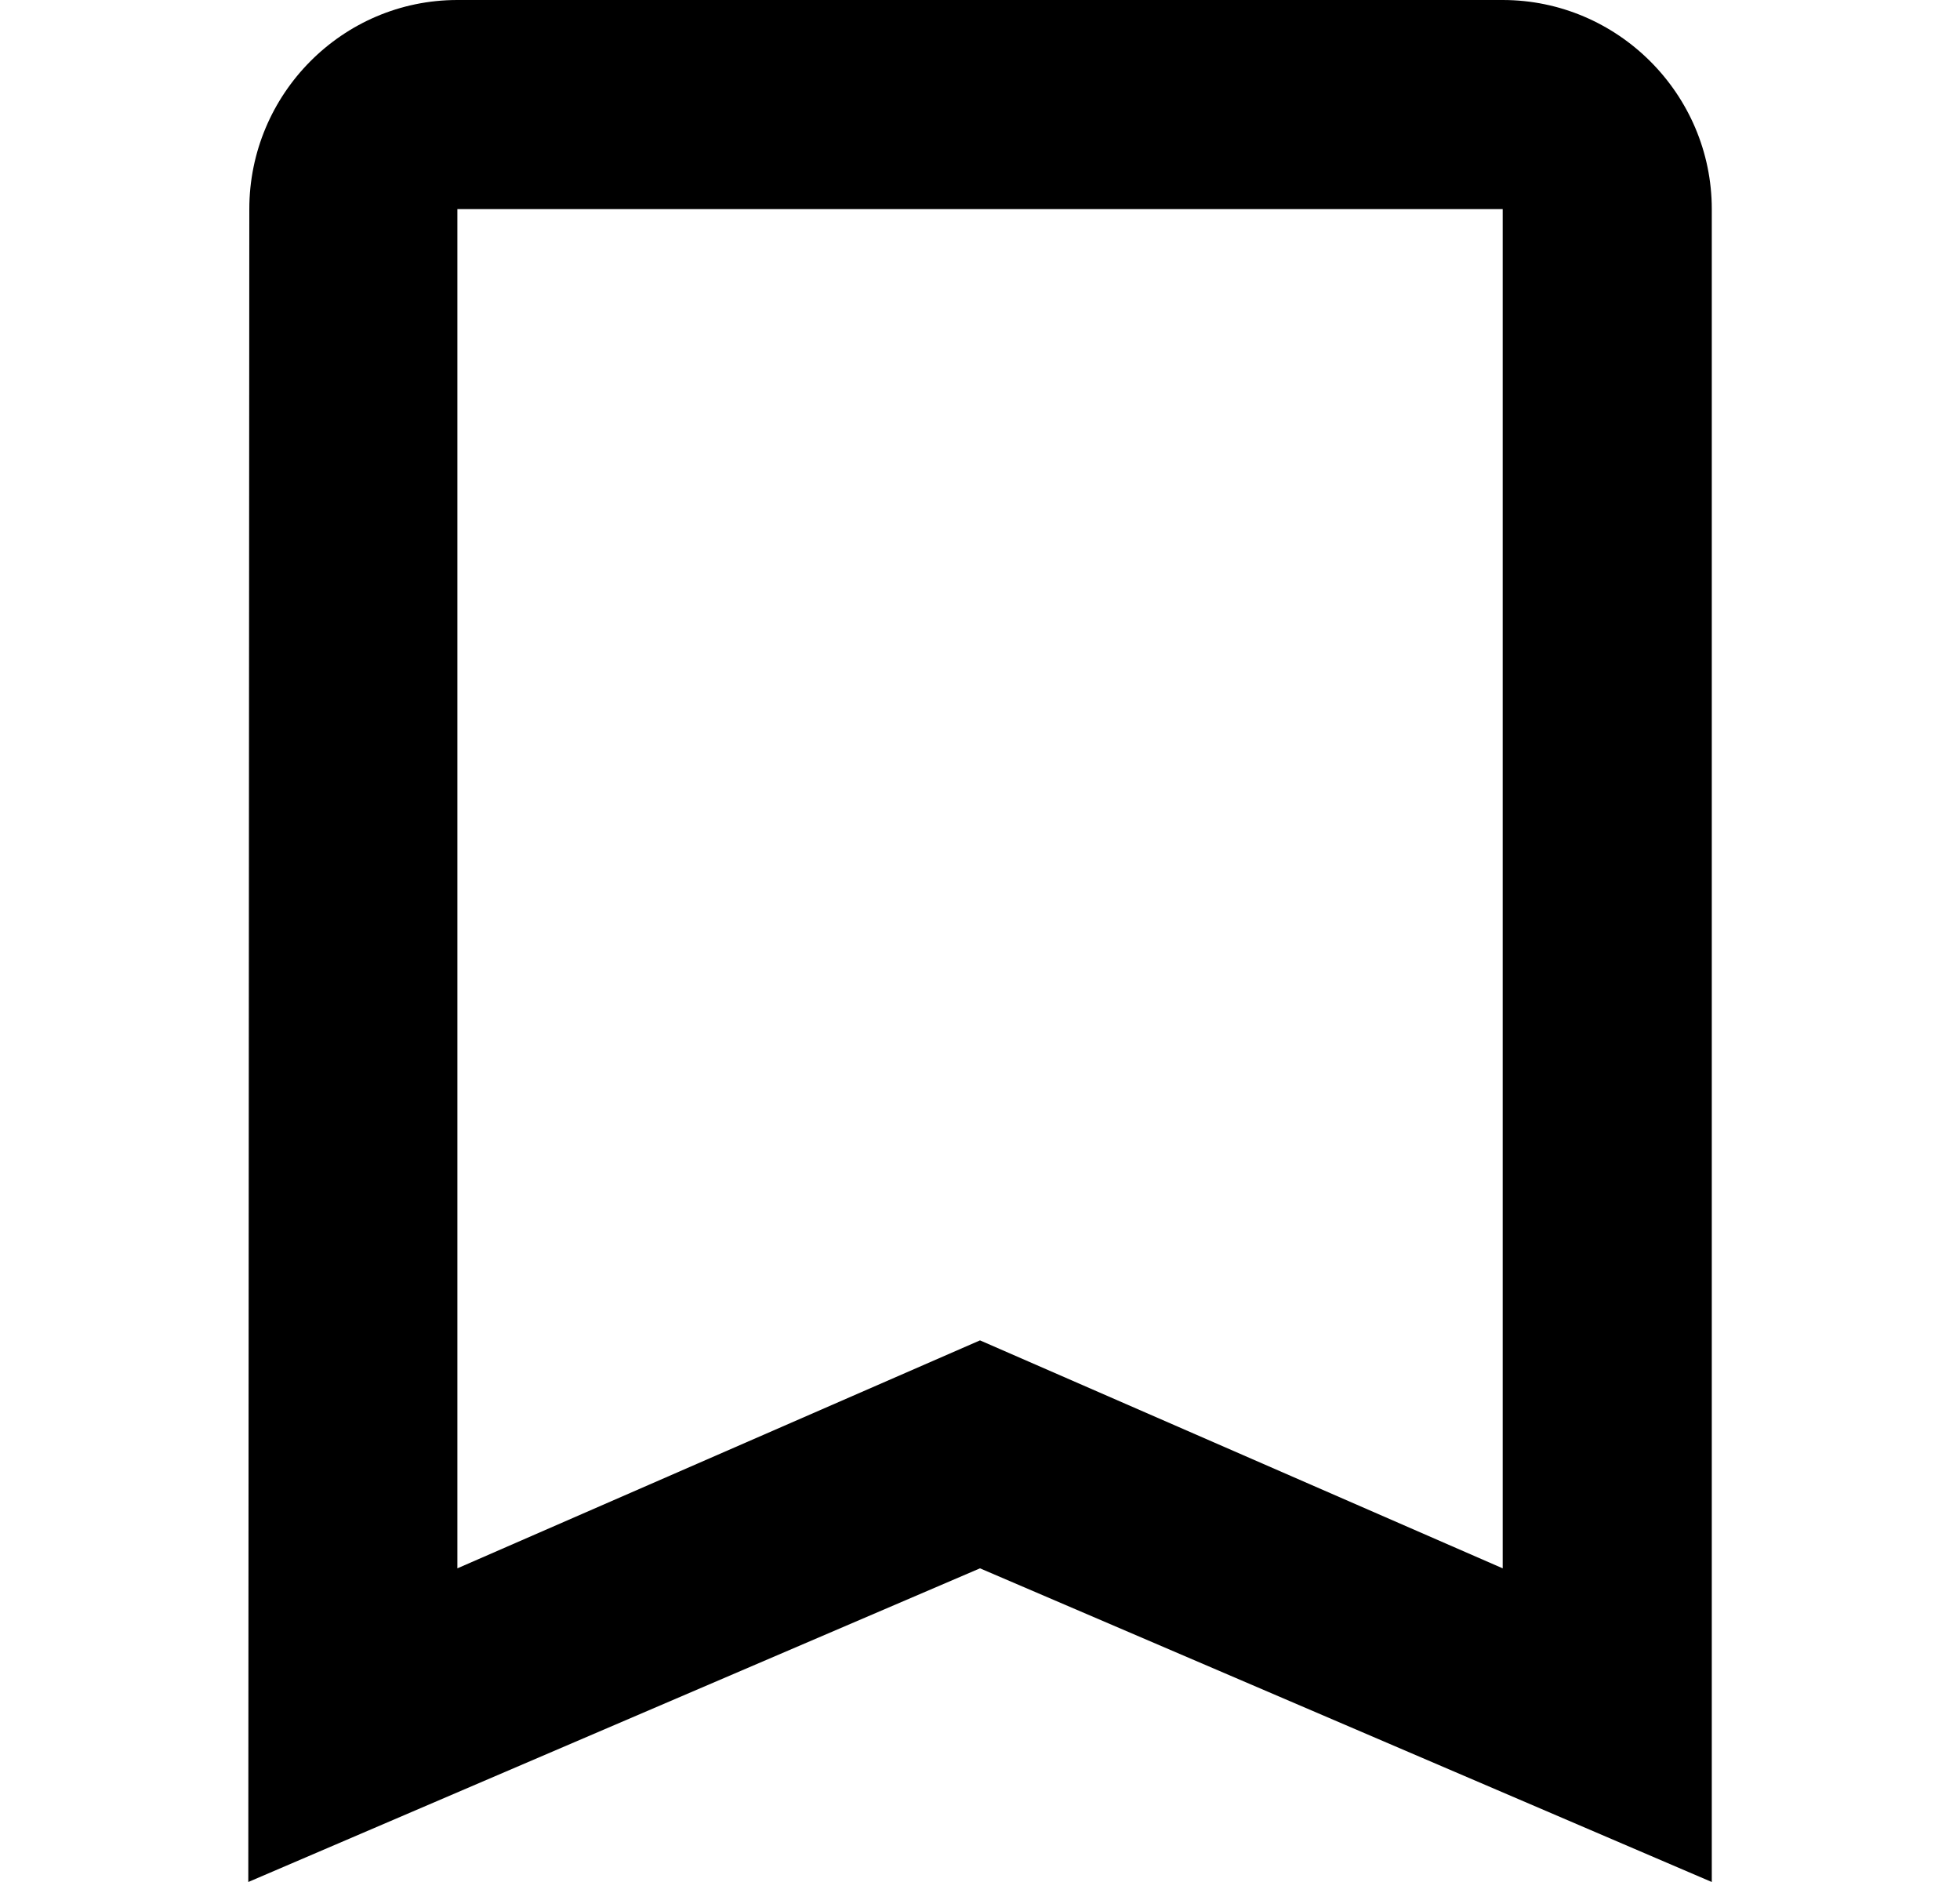 <svg width="25" height="24" viewBox="0 0 25 24" fill="none" xmlns="http://www.w3.org/2000/svg">
<path d="M19.167 0H5.834C4.367 0 3.18 1.2 3.18 2.667L3.167 24L12.5 20L21.834 24V2.667C21.834 1.2 20.634 0 19.167 0ZM19.167 20L12.5 17.093L5.834 20V2.667H12.5H19.167V20Z" fill="black"/>
</svg>
